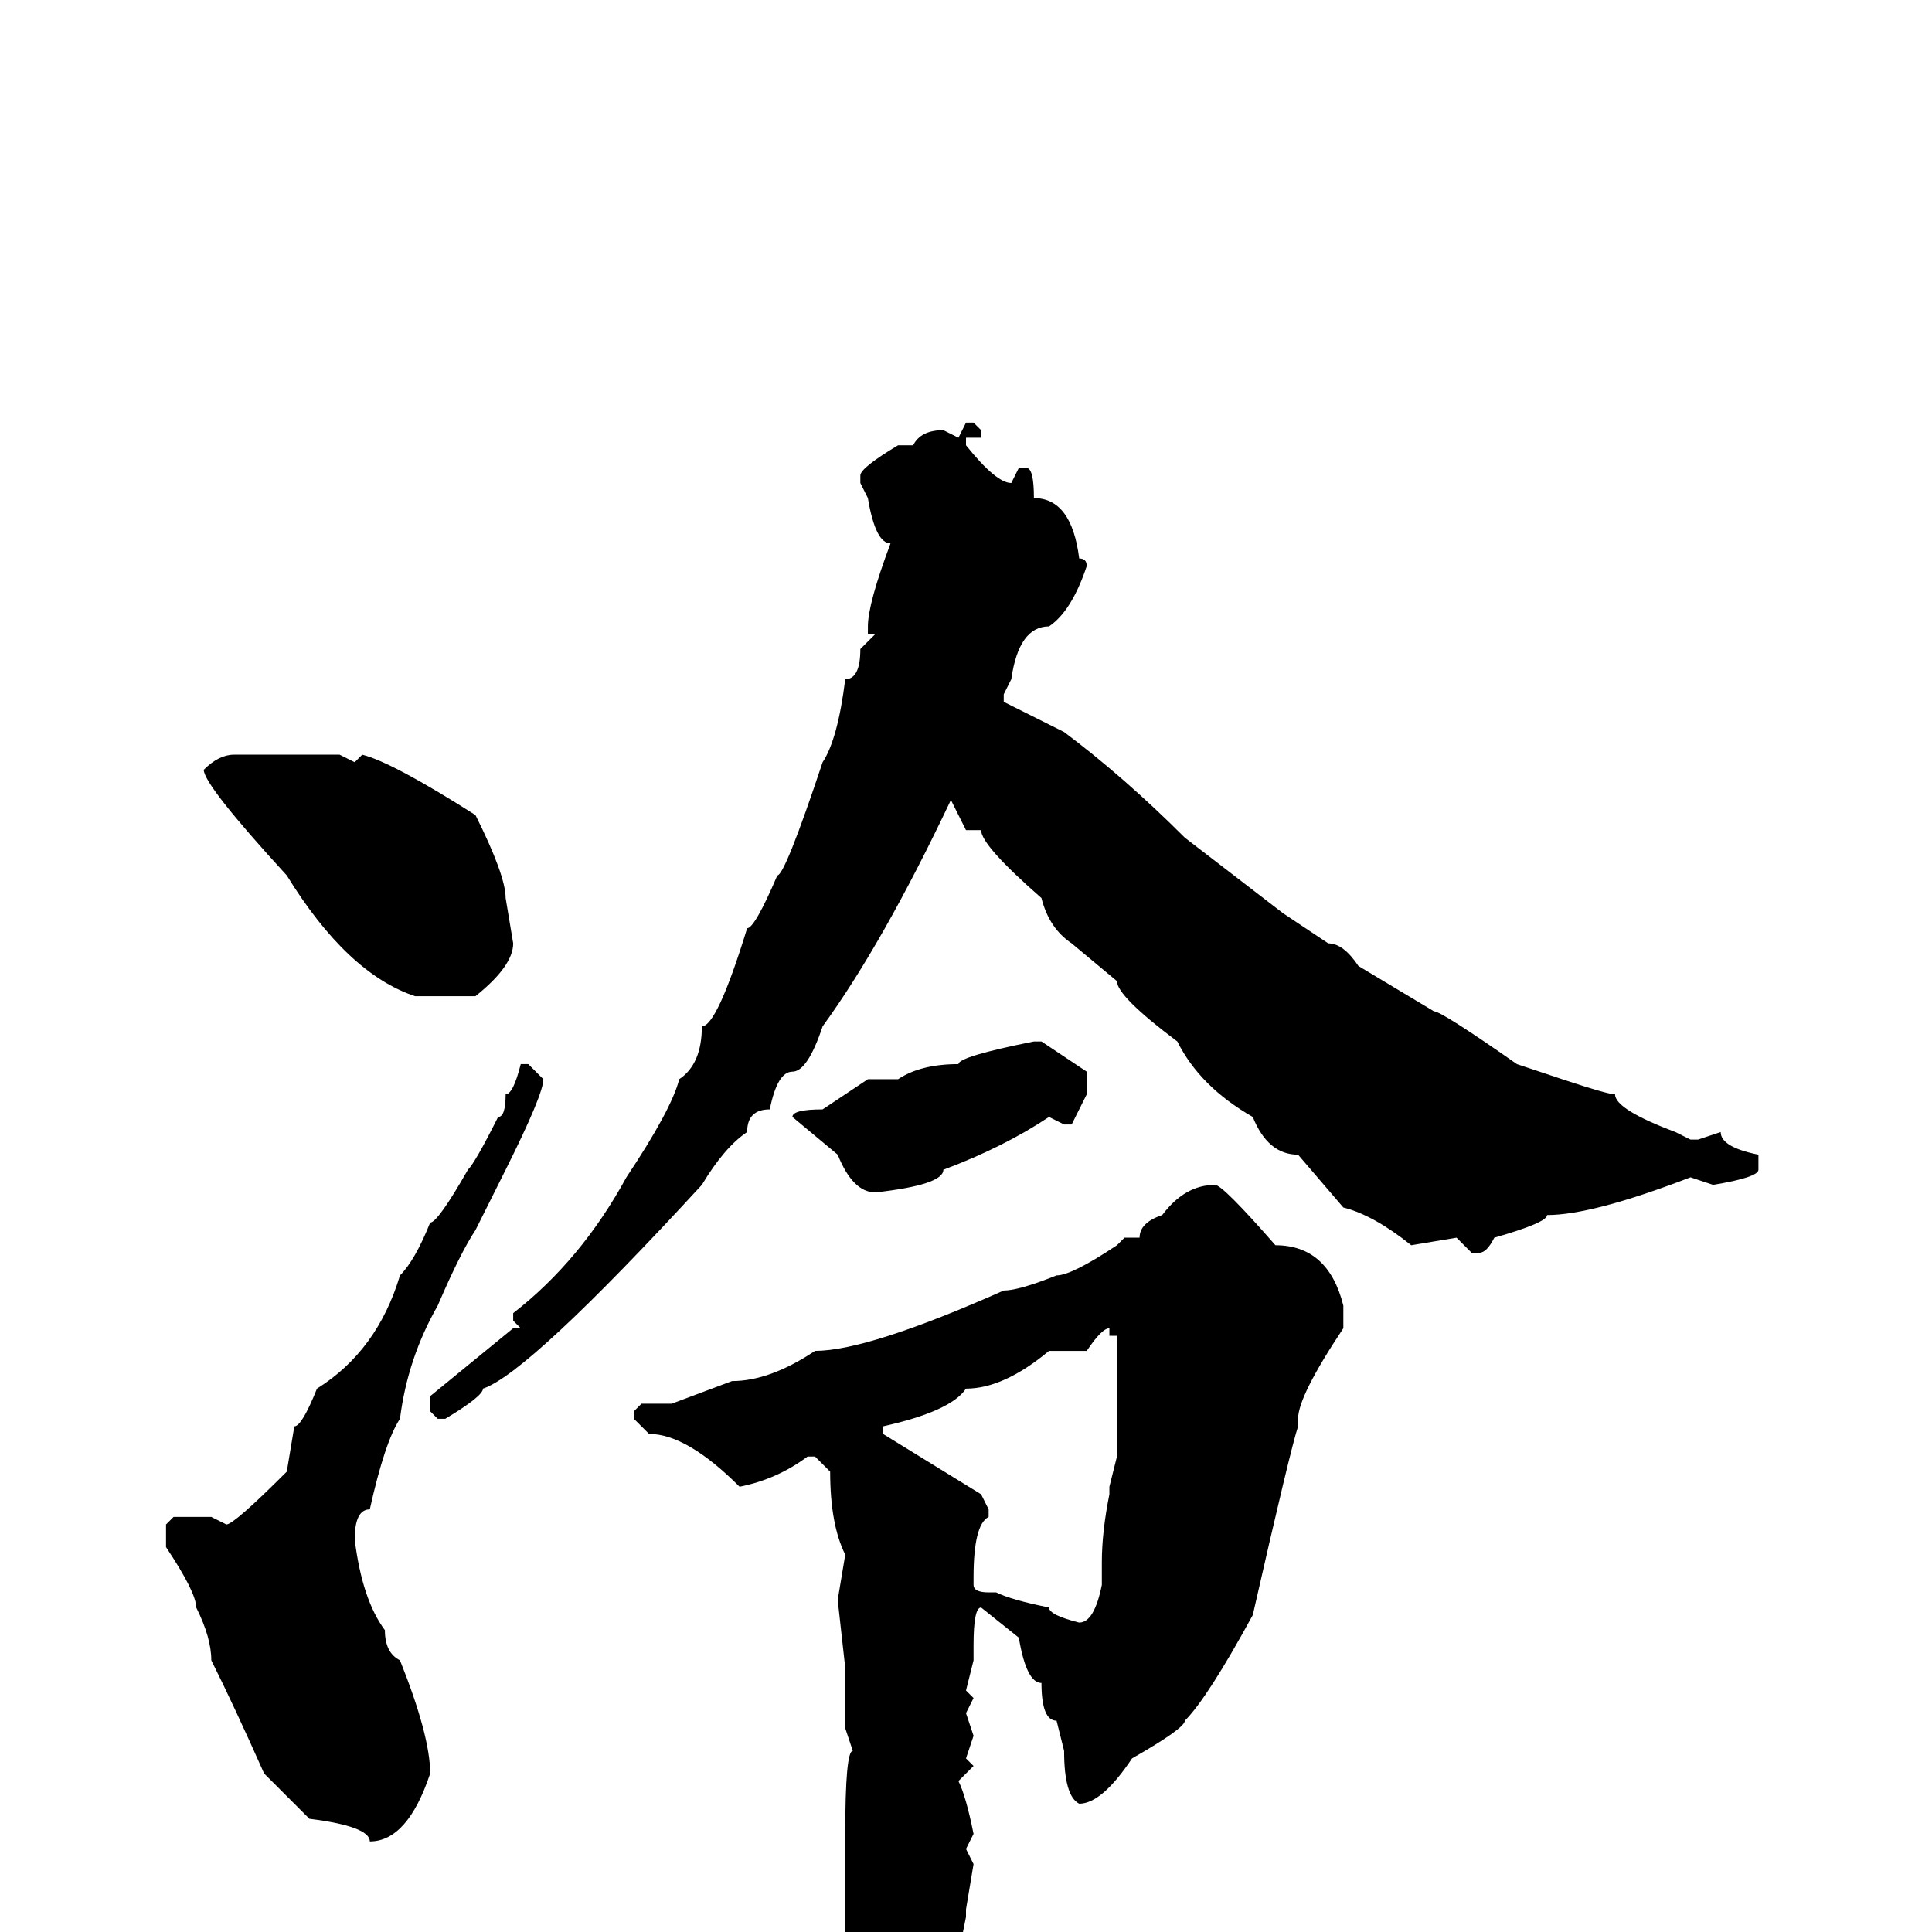 <svg xmlns="http://www.w3.org/2000/svg" viewBox="0 -256 256 256">
	<path fill="#000000" d="M128 -200H129L130 -199V-198H128V-197Q132 -192 134 -192L135 -194H136Q137 -194 137 -190Q142 -190 143 -182Q144 -182 144 -181Q142 -175 139 -173Q135 -173 134 -166L133 -164V-163L141 -159Q149 -153 157 -145L170 -135L176 -131Q178 -131 180 -128L190 -122Q191 -122 201 -115L207 -113Q213 -111 214 -111Q214 -109 222 -106L224 -105H225L228 -106Q228 -104 233 -103V-101Q233 -100 227 -99L224 -100Q211 -95 205 -95Q205 -94 198 -92Q197 -90 196 -90H195L193 -92L187 -91Q182 -95 178 -96L172 -103Q168 -103 166 -108Q159 -112 156 -118Q148 -124 148 -126L142 -131Q139 -133 138 -137Q130 -144 130 -146H128L126 -150Q117 -131 109 -120Q107 -114 105 -114Q103 -114 102 -109Q99 -109 99 -106Q96 -104 93 -99Q70 -74 64 -72Q64 -71 59 -68H58L57 -69V-71L68 -80H69L68 -81V-82Q77 -89 83 -100Q89 -109 90 -113Q93 -115 93 -120Q95 -120 99 -133Q100 -133 103 -140Q104 -140 109 -155Q111 -158 112 -166Q114 -166 114 -170L116 -172H115V-173Q115 -176 118 -184Q116 -184 115 -190L114 -192V-193Q114 -194 119 -197H121Q122 -199 125 -199L127 -198ZM45 -156L47 -155L48 -156Q52 -155 63 -148Q67 -140 67 -137L68 -131Q68 -128 63 -124H58H55Q46 -127 38 -140Q27 -152 27 -154Q29 -156 31 -156H34ZM137 -118H138L144 -114V-111L142 -107H141L139 -108Q133 -104 125 -101Q125 -99 116 -98Q113 -98 111 -103L105 -108Q105 -109 109 -109L115 -113H119Q122 -115 127 -115Q127 -116 137 -118ZM70 -115L72 -113Q72 -111 67 -101L63 -93Q61 -90 58 -83Q54 -76 53 -68Q51 -65 49 -56Q47 -56 47 -52Q48 -44 51 -40Q51 -37 53 -36Q57 -26 57 -21Q54 -12 49 -12Q49 -14 41 -15L35 -21Q31 -30 28 -36Q28 -39 26 -43Q26 -45 22 -51V-54L23 -55H28L30 -54Q31 -54 38 -61L39 -67Q40 -67 42 -72Q50 -77 53 -87Q55 -89 57 -94Q58 -94 62 -101Q63 -102 66 -108Q67 -108 67 -111Q68 -111 69 -115ZM161 -99Q162 -99 169 -91Q176 -91 178 -83V-80Q172 -71 172 -68V-67Q171 -64 166 -42Q160 -31 157 -28Q157 -27 150 -23Q146 -17 143 -17Q141 -18 141 -24L140 -28Q138 -28 138 -33Q136 -33 135 -39L130 -43Q129 -43 129 -38V-36L128 -32L129 -31L128 -29L129 -26L128 -23L129 -22L127 -20Q128 -18 129 -13L128 -11L129 -9L128 -3V-2L127 3L128 4Q127 13 121 21L117 24Q115 24 112 13V11V7V-10V-13Q112 -24 113 -24L112 -27V-29V-33V-35L111 -44L112 -50Q110 -54 110 -61L108 -63H107Q103 -60 98 -59Q91 -66 86 -66L84 -68V-69L85 -70H89L97 -73Q102 -73 108 -77Q115 -77 133 -85Q135 -85 140 -87Q142 -87 148 -91L149 -92H151Q151 -94 154 -95Q157 -99 161 -99ZM144 -77H142H139Q133 -72 128 -72Q126 -69 117 -67V-66L130 -58L131 -56V-55Q129 -54 129 -47V-46Q129 -45 131 -45H132Q134 -44 139 -43Q139 -42 143 -41Q145 -41 146 -46V-49Q146 -53 147 -58V-59L148 -63V-72V-73V-79H147V-80Q146 -80 144 -77Z"/>
</svg>